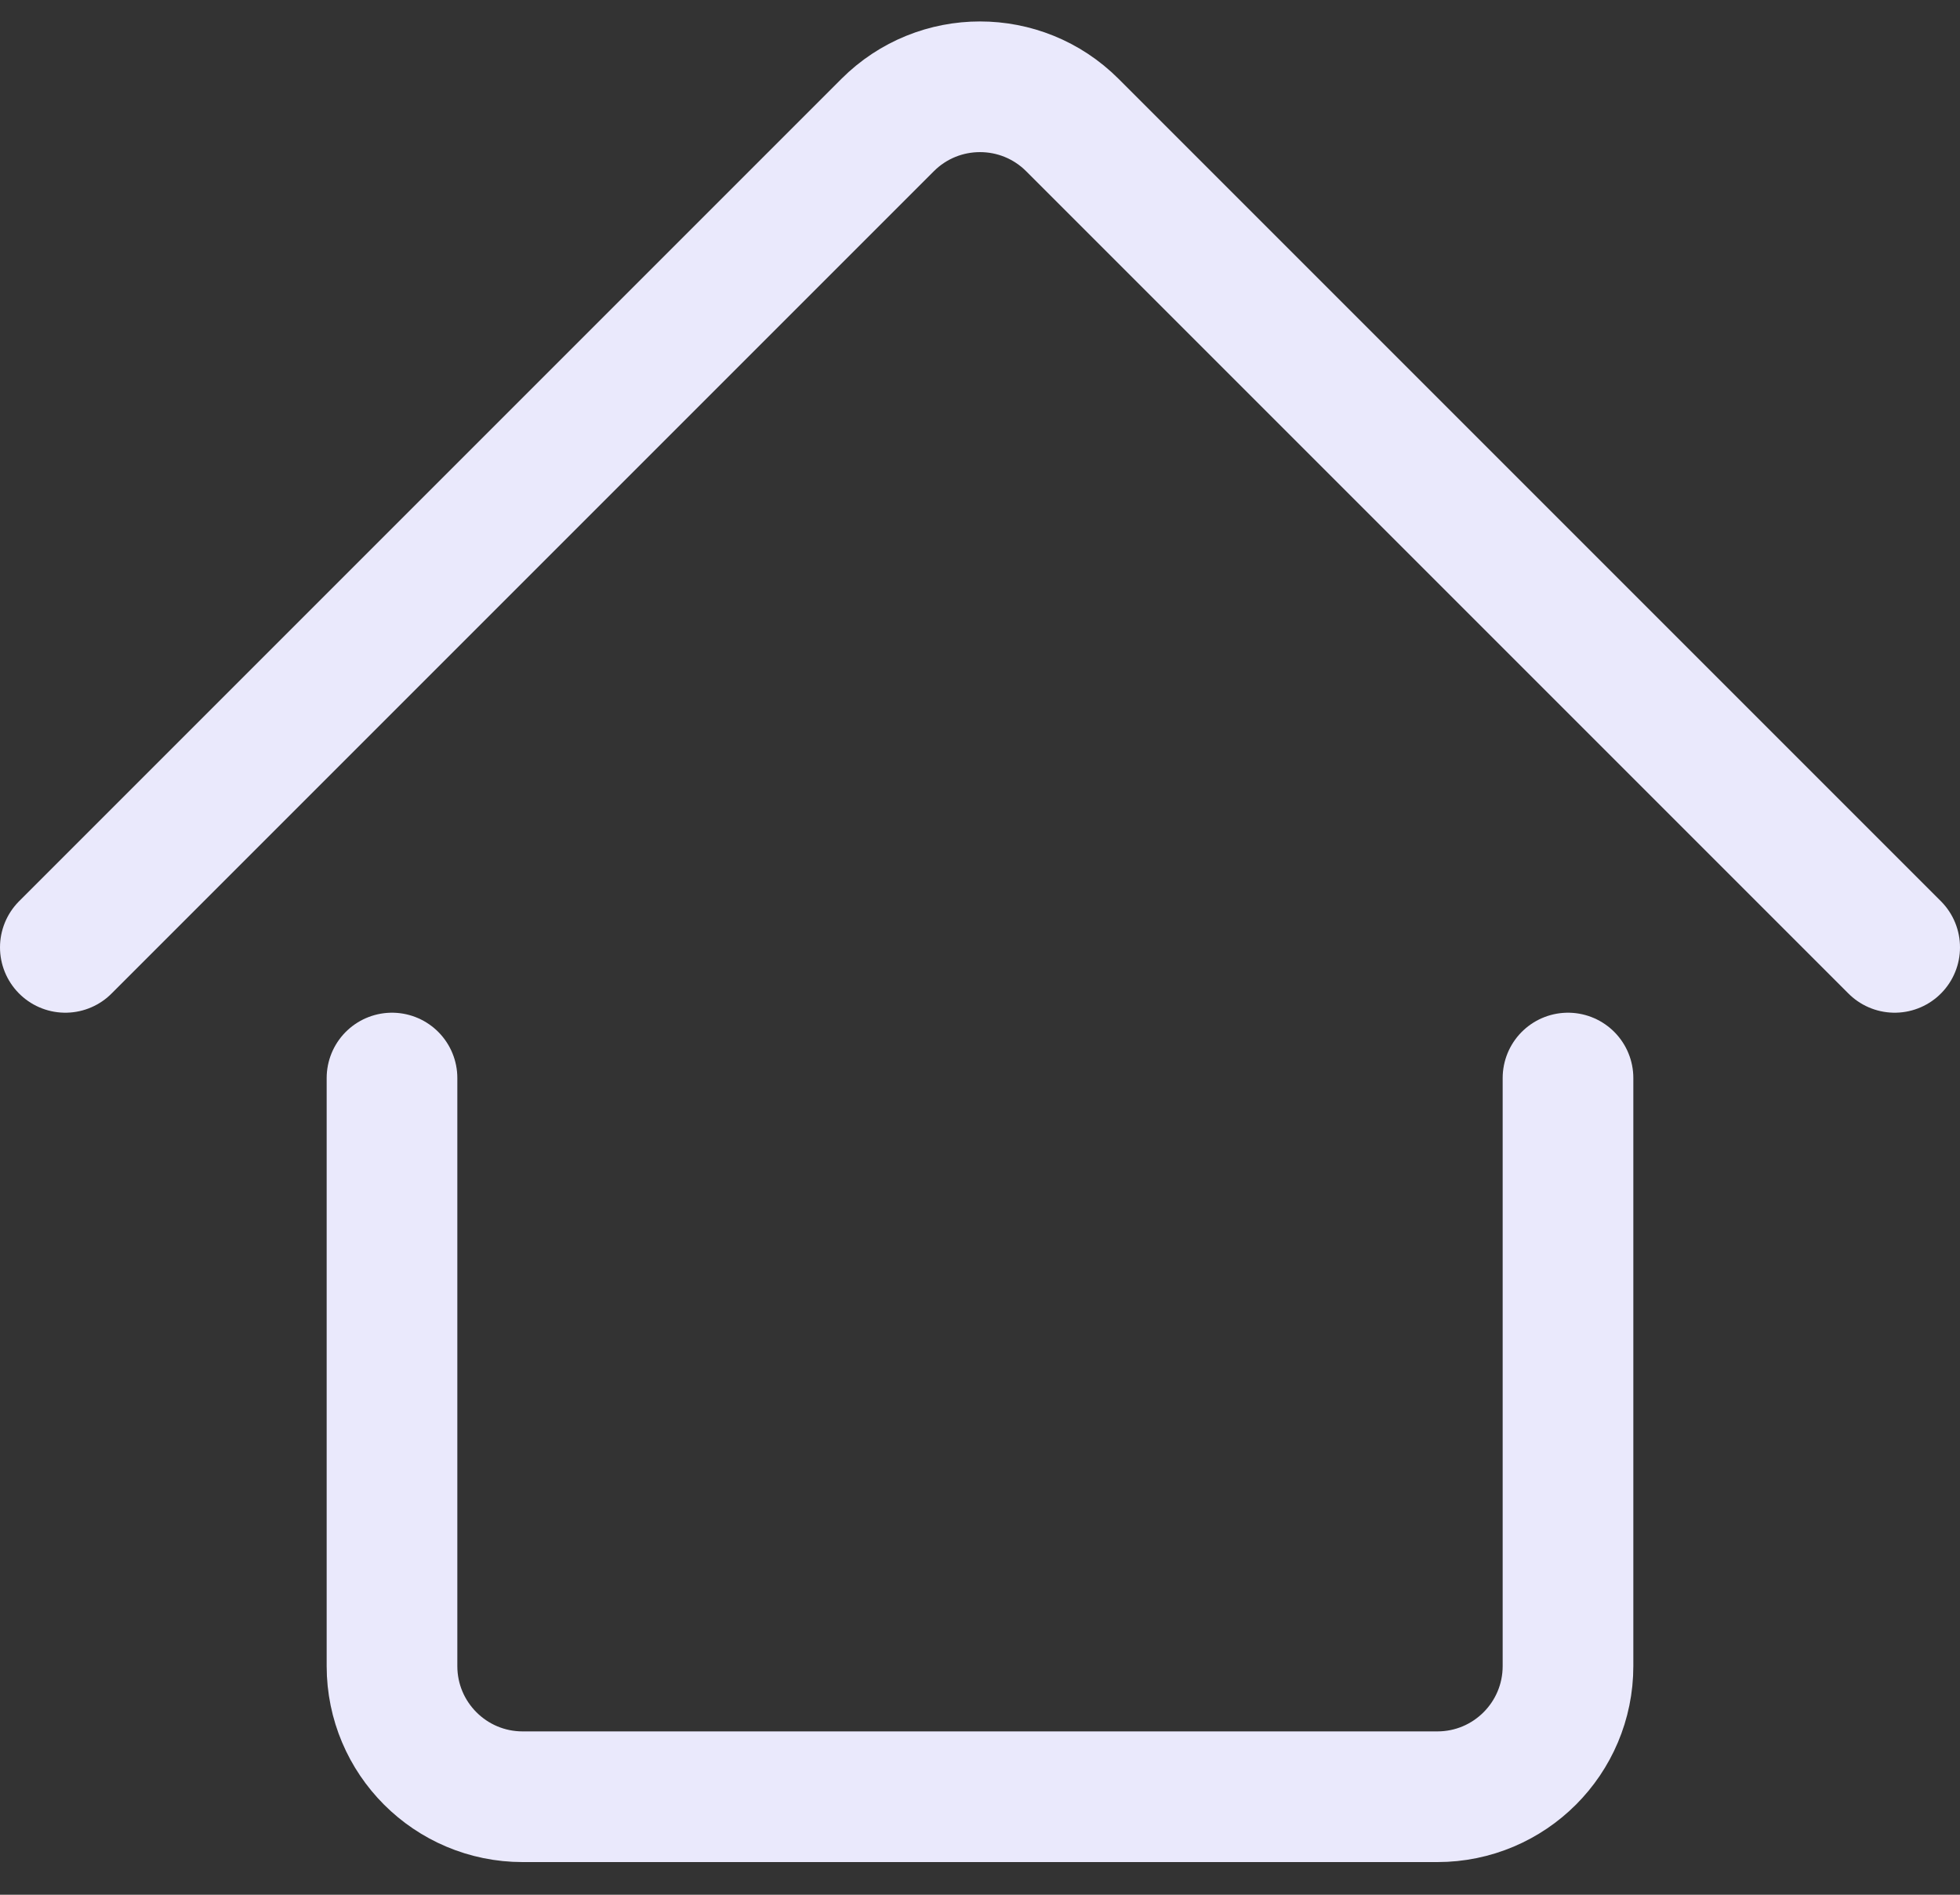 <svg xmlns="http://www.w3.org/2000/svg" width="30" height="29" viewBox="0 0 30 29" fill="none">
    <rect x="0" y="0" width="30" height="29" fill="#333333" stroke="none"/>
    <path d="M6 16.5V25.5C6 26.605 6.895 27.5 8 27.5H22C23.105 27.5 24 26.605 24 25.5V16.5M1 14.5L13.586 1.914C14.367 1.133 15.633 1.133 16.414 1.914L29 14.5" stroke="#EAE9FC" stroke-width="2" stroke-linecap="round" stroke-linejoin="round"/>
</svg>